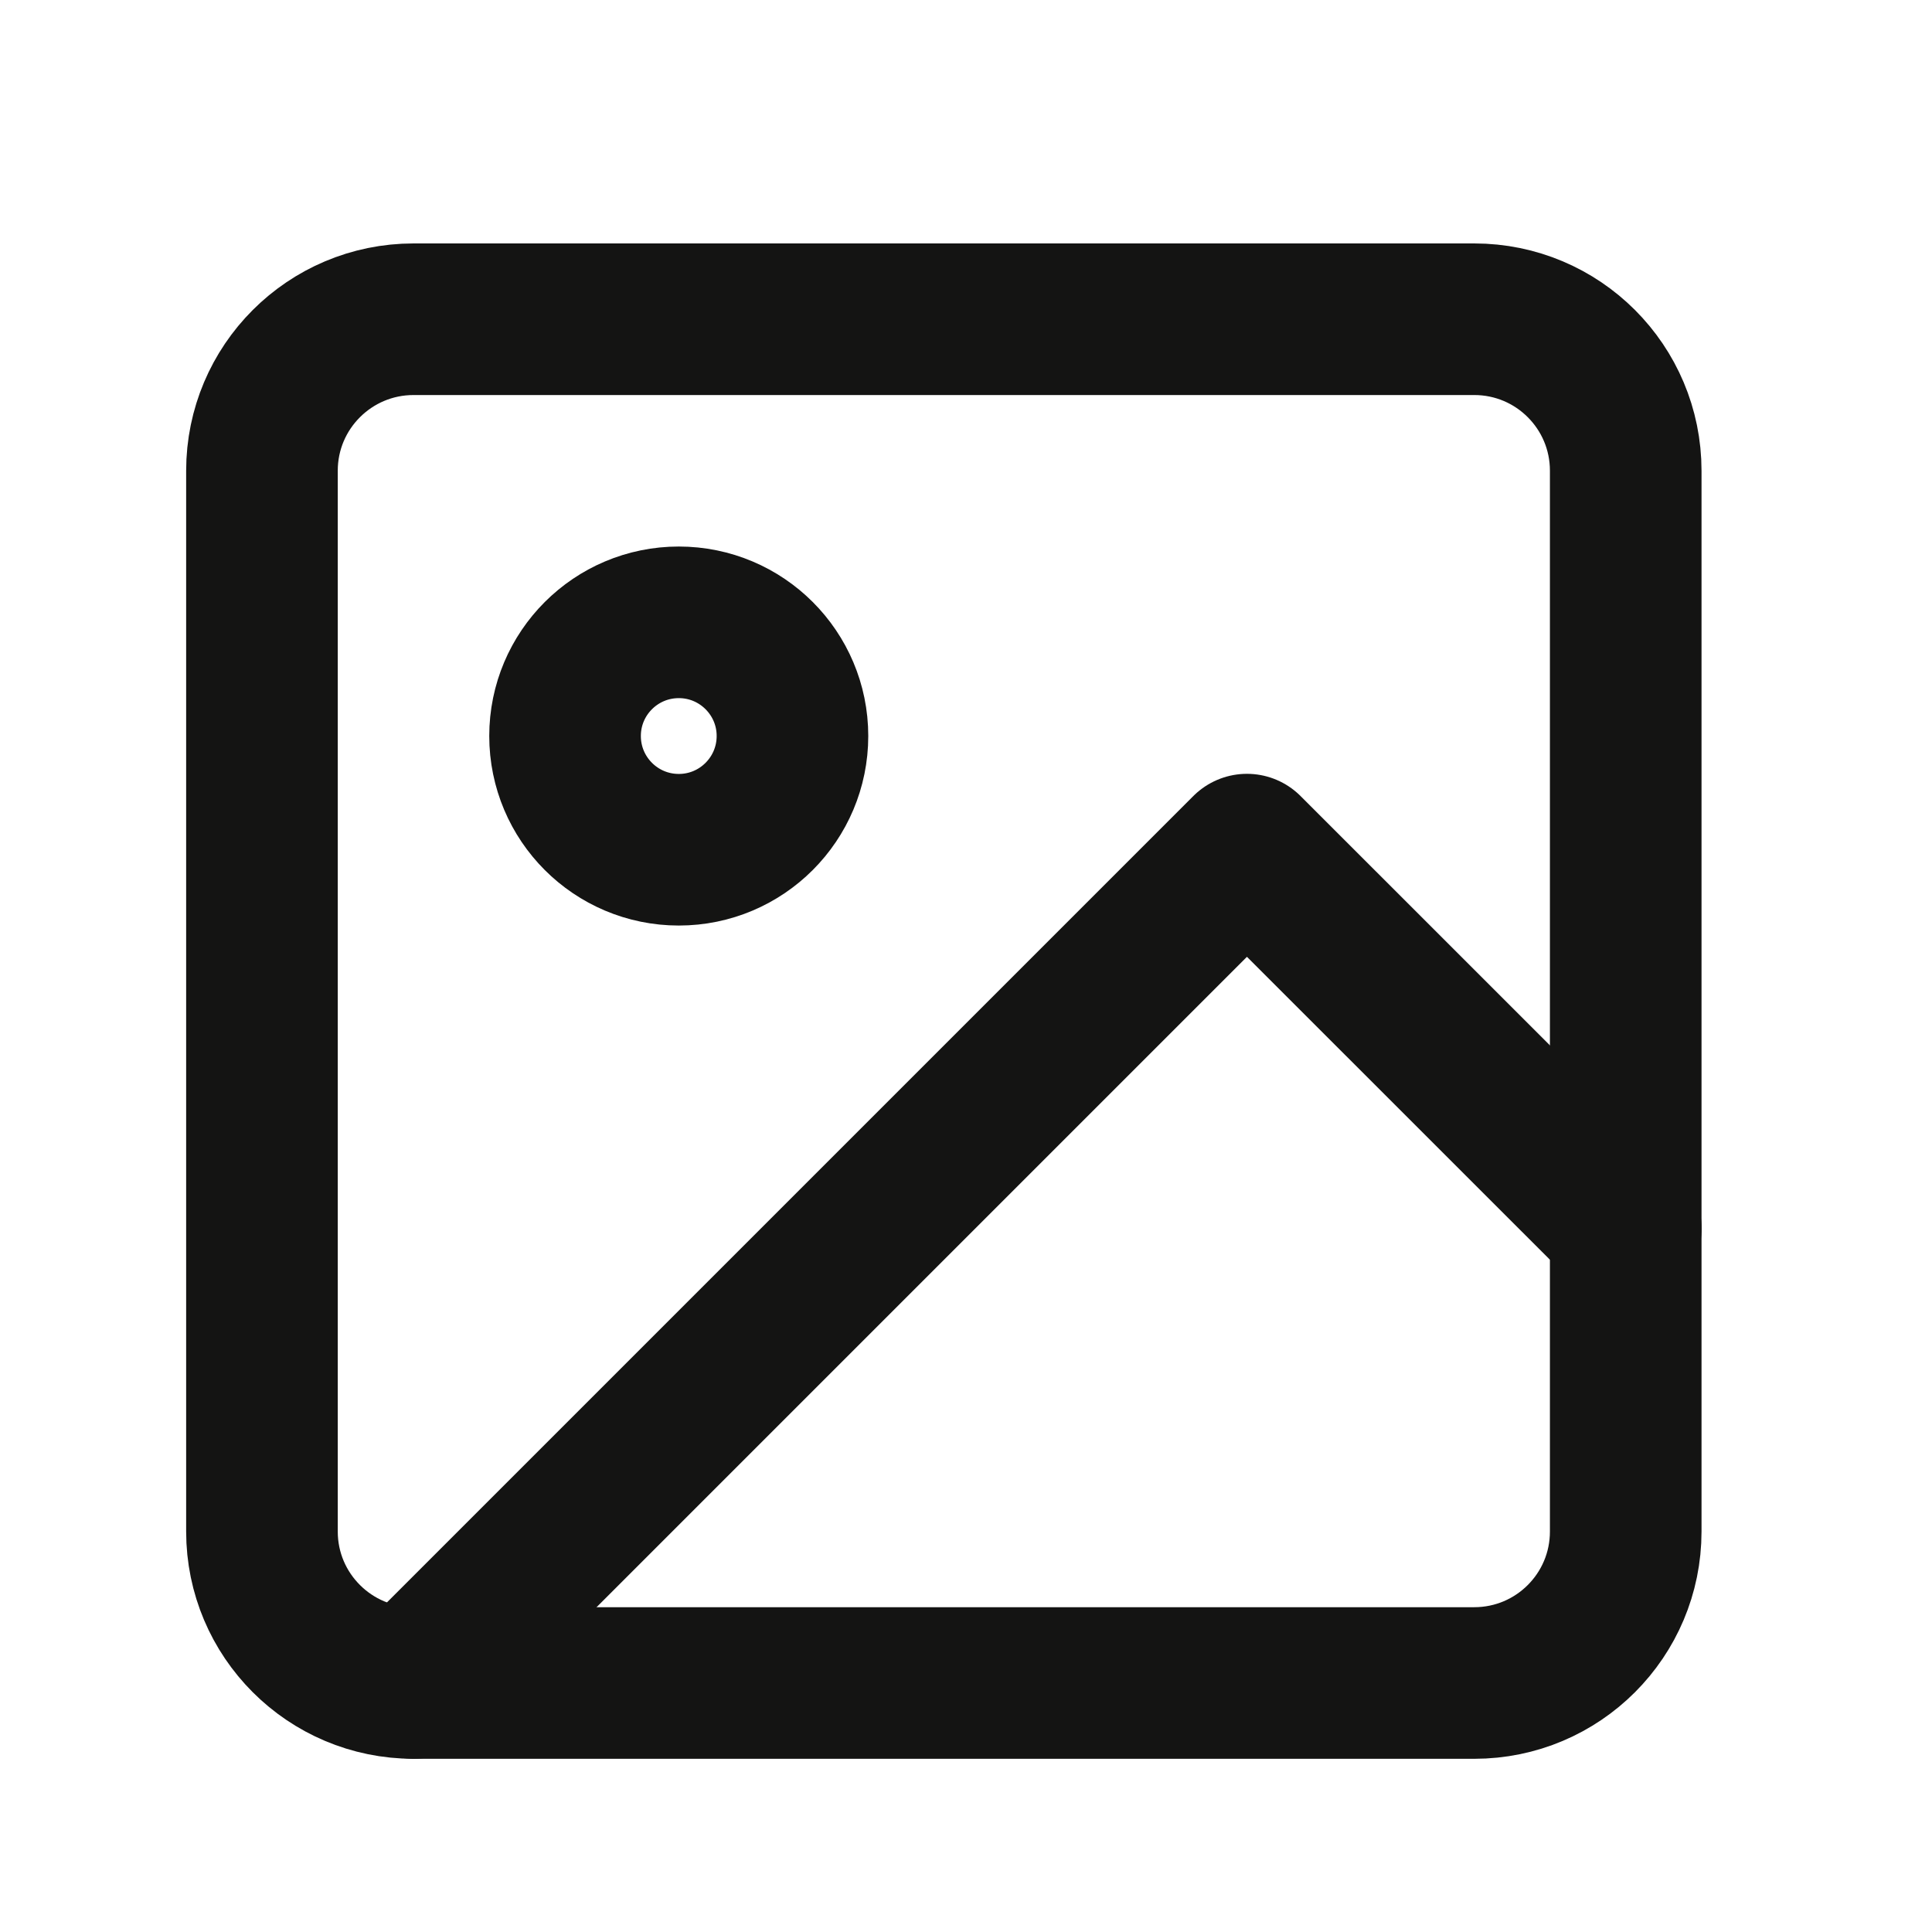 <svg width="17" height="17" viewBox="0 0 17 17" fill="none" xmlns="http://www.w3.org/2000/svg">
<path d="M12.972 2.809H3.639C2.902 2.809 2.305 3.406 2.305 4.142V13.476C2.305 14.212 2.902 14.809 3.639 14.809H12.972C13.709 14.809 14.305 14.212 14.305 13.476V4.142C14.305 3.406 13.709 2.809 12.972 2.809Z" stroke="#141413" stroke-width="1.334" stroke-linecap="round" stroke-linejoin="round"/>
<path d="M5.973 7.477C6.525 7.477 6.973 7.029 6.973 6.476C6.973 5.924 6.525 5.476 5.973 5.476C5.42 5.476 4.972 5.924 4.972 6.476C4.972 7.029 5.42 7.477 5.973 7.477Z" stroke="#141413" stroke-width="1.334" stroke-linecap="round" stroke-linejoin="round"/>
<path d="M14.306 10.809L10.972 7.476L3.639 14.809" stroke="#141413" stroke-width="1.334" stroke-linecap="round" stroke-linejoin="round"/>
</svg>
